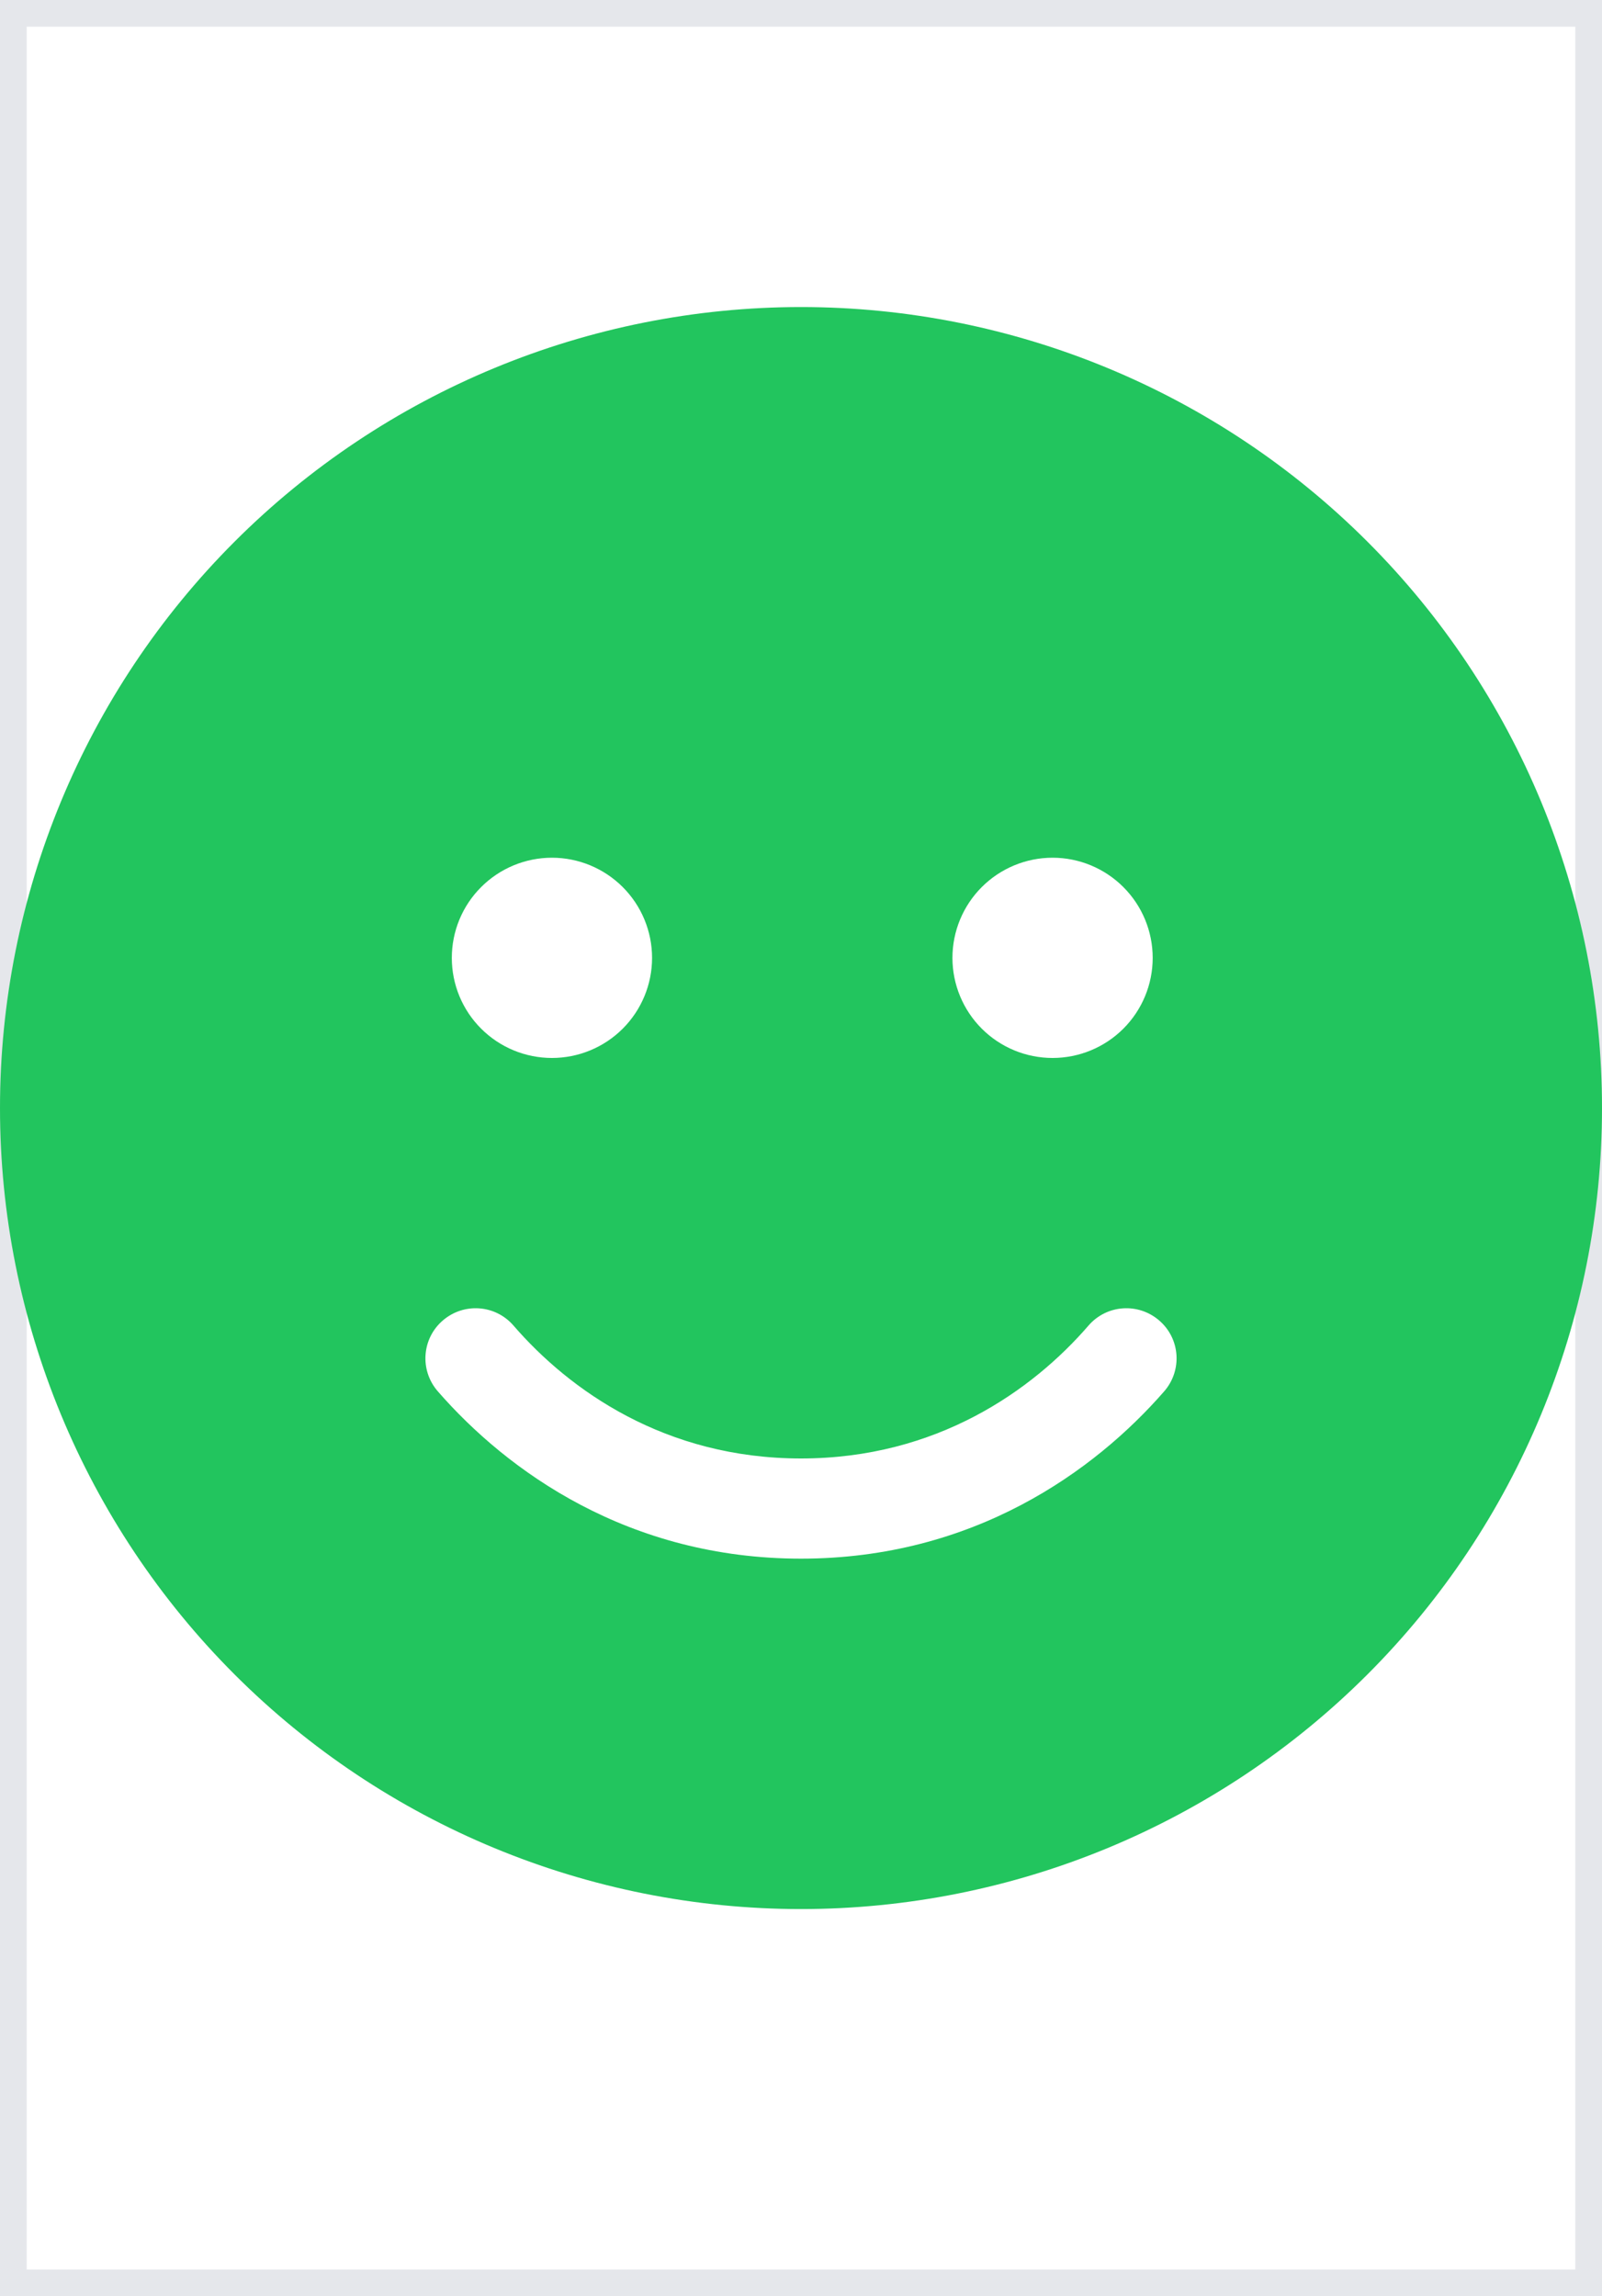 <svg width="30" height="43" viewBox="0 0 30 43" fill="none" xmlns="http://www.w3.org/2000/svg">
<path d="M30 43H0V0H30V43Z" stroke="#E5E7EB"/>
<g clip-path="url(#clip0_1_1047)">
<path d="M15 35.75C18.978 35.75 22.794 34.17 25.607 31.357C28.42 28.544 30 24.728 30 20.75C30 16.772 28.42 12.956 25.607 10.143C22.794 7.33 18.978 5.75 15 5.75C11.022 5.75 7.206 7.33 4.393 10.143C1.58 12.956 0 16.772 0 20.75C0 24.728 1.58 28.544 4.393 31.357C7.206 34.17 11.022 35.75 15 35.75ZM9.615 24.822C10.664 26.035 12.457 27.312 15 27.312C17.543 27.312 19.336 26.035 20.385 24.822C20.725 24.43 21.316 24.389 21.709 24.729C22.102 25.068 22.143 25.66 21.803 26.053C20.496 27.553 18.229 29.188 15 29.188C11.771 29.188 9.504 27.553 8.197 26.053C7.857 25.66 7.898 25.068 8.291 24.729C8.684 24.389 9.275 24.43 9.615 24.822ZM8.461 17.938C8.461 17.44 8.658 16.963 9.01 16.612C9.362 16.26 9.839 16.062 10.336 16.062C10.833 16.062 11.31 16.26 11.662 16.612C12.013 16.963 12.211 17.44 12.211 17.938C12.211 18.435 12.013 18.912 11.662 19.263C11.31 19.615 10.833 19.812 10.336 19.812C9.839 19.812 9.362 19.615 9.01 19.263C8.658 18.912 8.461 18.435 8.461 17.938ZM19.711 16.062C20.208 16.062 20.685 16.26 21.037 16.612C21.388 16.963 21.586 17.44 21.586 17.938C21.586 18.435 21.388 18.912 21.037 19.263C20.685 19.615 20.208 19.812 19.711 19.812C19.214 19.812 18.737 19.615 18.385 19.263C18.034 18.912 17.836 18.435 17.836 17.938C17.836 17.44 18.034 16.963 18.385 16.612C18.737 16.26 19.214 16.062 19.711 16.062Z" fill="#22C55E"/>
</g>
<defs>
<clipPath id="clip0_1_1047">
<path d="M0 5.75H30V35.75H0V5.75Z" fill="white"/>
</clipPath>
</defs>
</svg>
